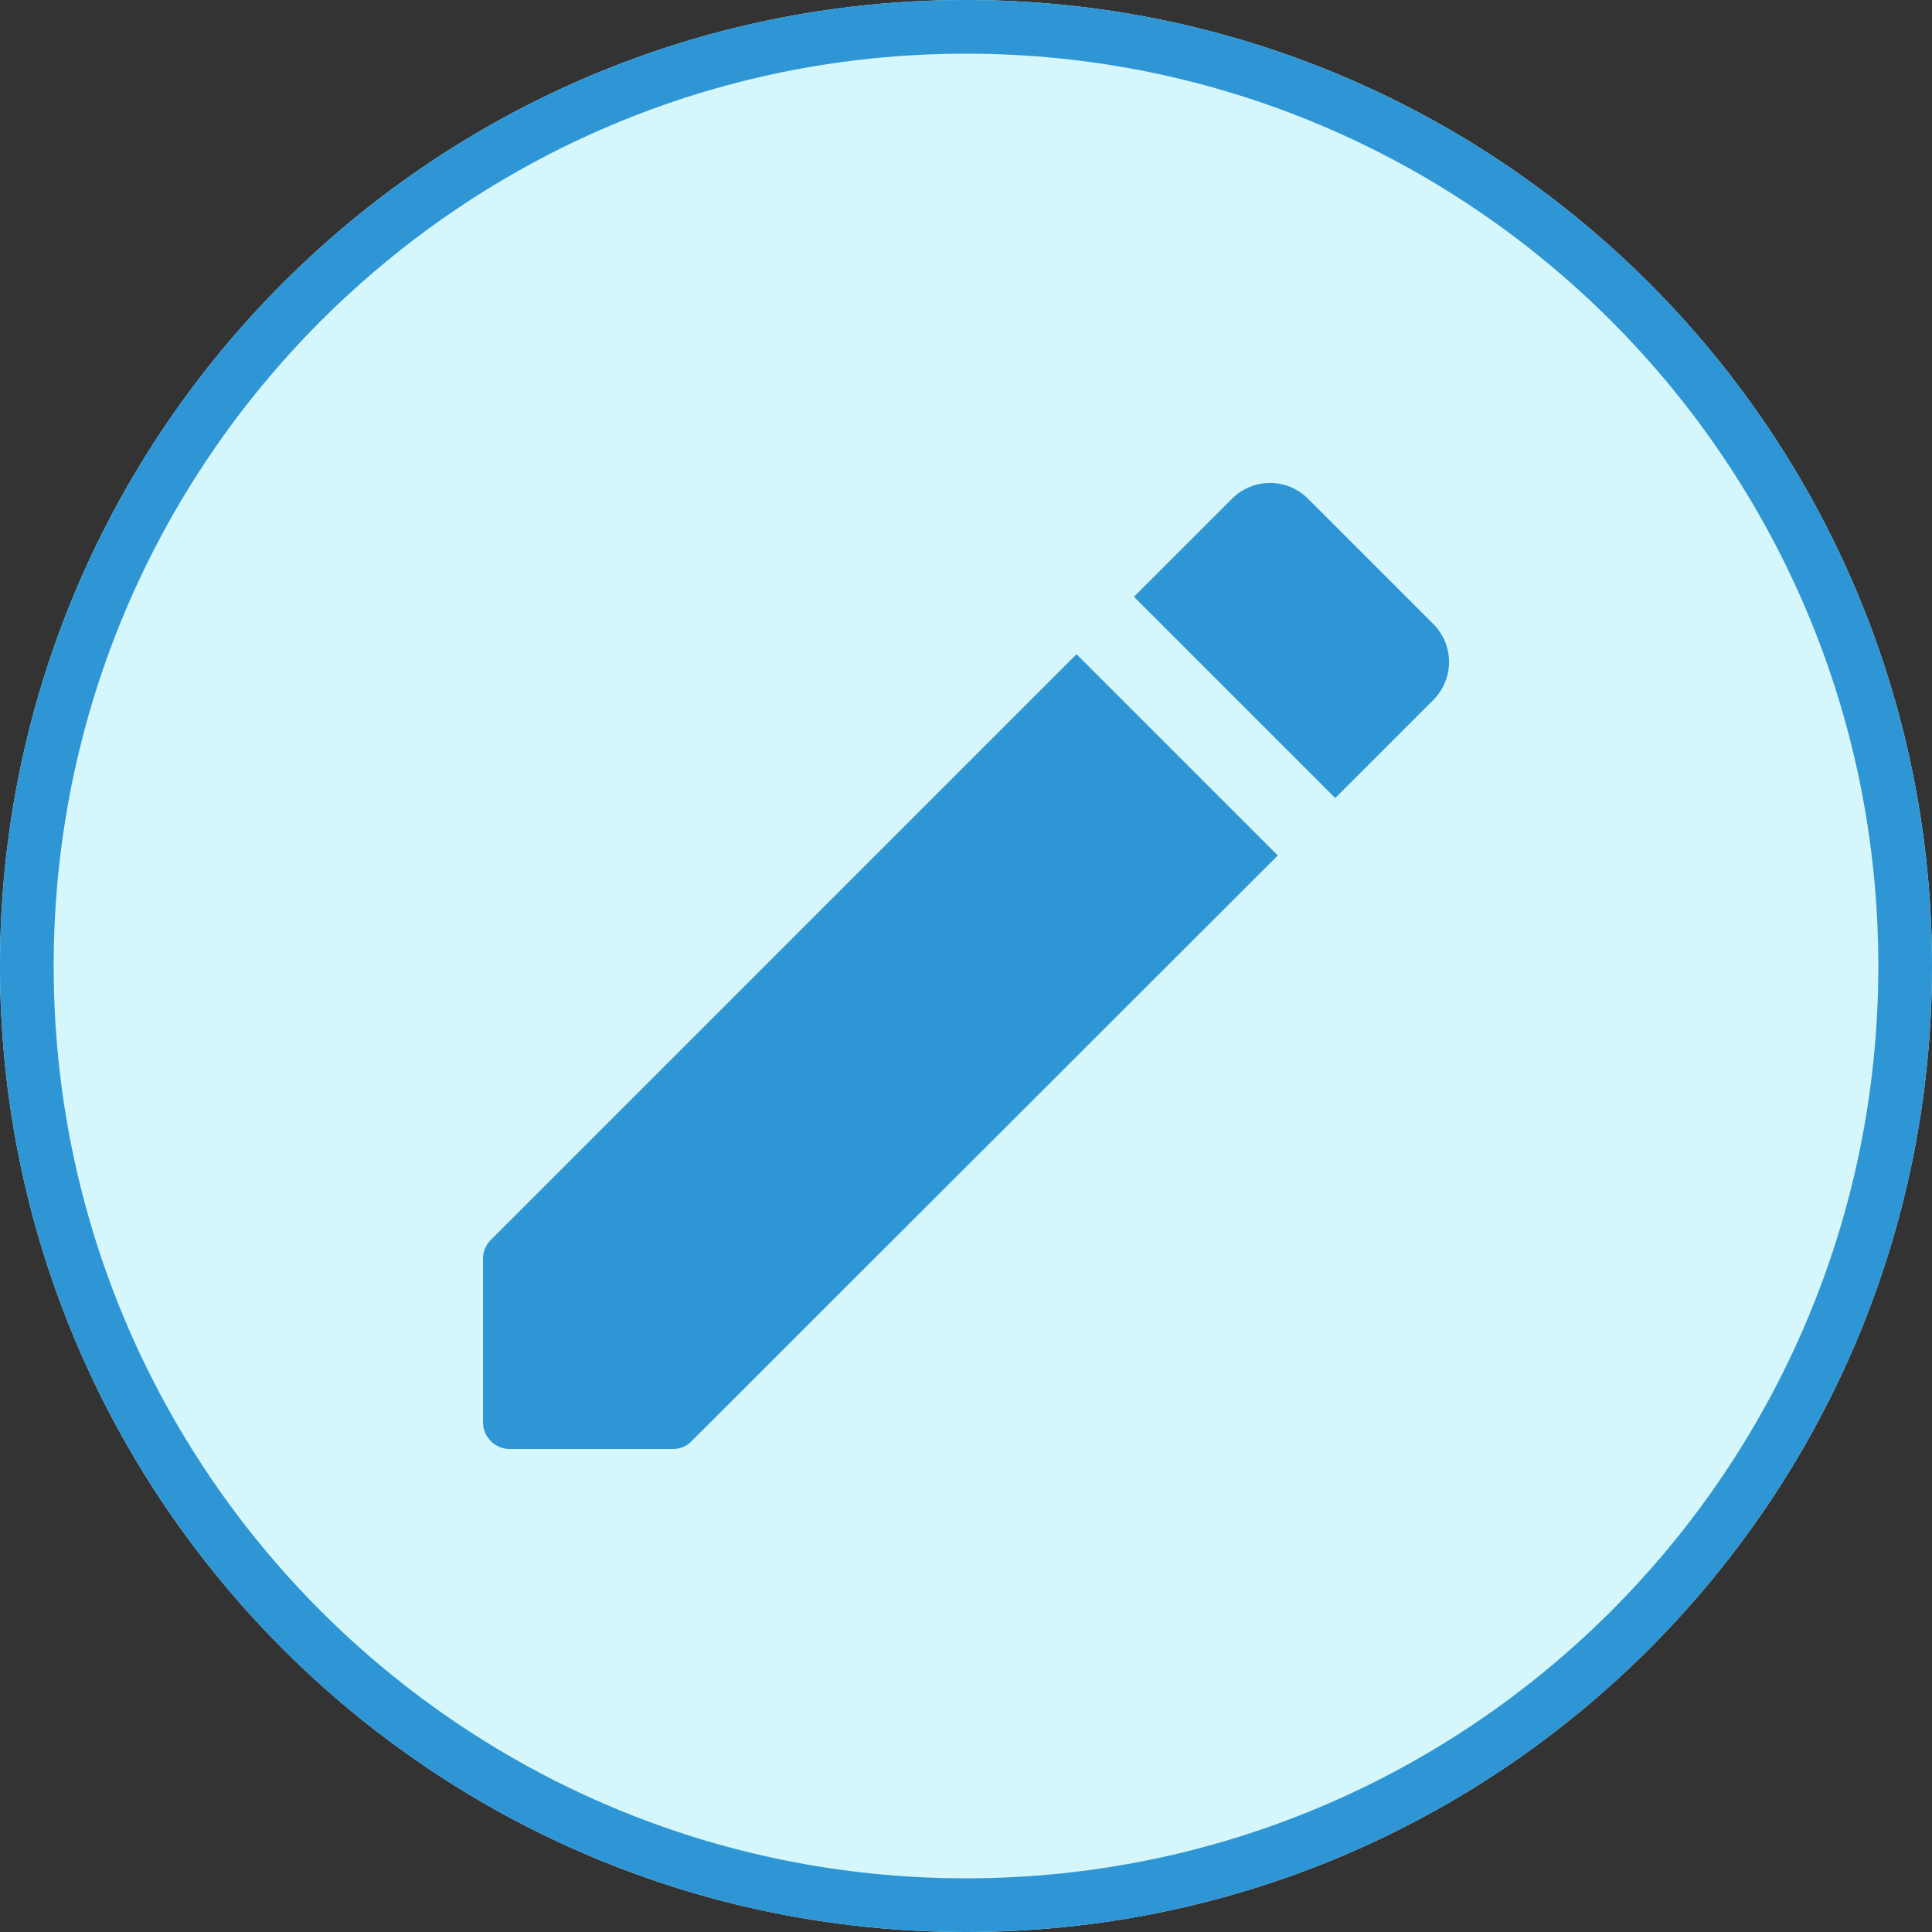 <svg width="36" height="36" viewBox="0 0 36 36" fill="none" xmlns="http://www.w3.org/2000/svg">
<rect x="0" y="0" width="36" height="36" fill="#333333" stroke="none"/>
<path d="M36 18C36 8.059 27.941 0 18 0C8.059 0 0 8.059 0 18C0 27.941 8.059 36 18 36C27.941 36 36 27.941 36 18Z" fill="#D5F6FB"/>
<path d="M35.5 18C35.5 8.335 27.665 0.5 18 0.5C8.335 0.5 0.5 8.335 0.5 18C0.5 27.665 8.335 35.5 18 35.5C27.665 35.5 35.5 27.665 35.5 18Z" stroke="#2E96D5"/>
<path d="M9 23.46V26.5C9 26.633 9.053 26.76 9.146 26.854C9.24 26.947 9.367 27 9.5 27H12.54C12.606 27.001 12.671 26.988 12.731 26.962C12.791 26.936 12.845 26.898 12.89 26.85L23.81 15.94L20.06 12.19L9.15 23.1C9.102 23.147 9.064 23.203 9.038 23.265C9.012 23.326 8.999 23.393 9 23.46ZM26.71 13.04C26.896 12.853 27.001 12.599 27.001 12.335C27.001 12.071 26.896 11.817 26.71 11.63L24.37 9.29C24.183 9.104 23.929 8.999 23.665 8.999C23.401 8.999 23.147 9.104 22.96 9.29L21.13 11.12L24.88 14.87L26.71 13.04Z" fill="#2E96D5"/>
</svg>
